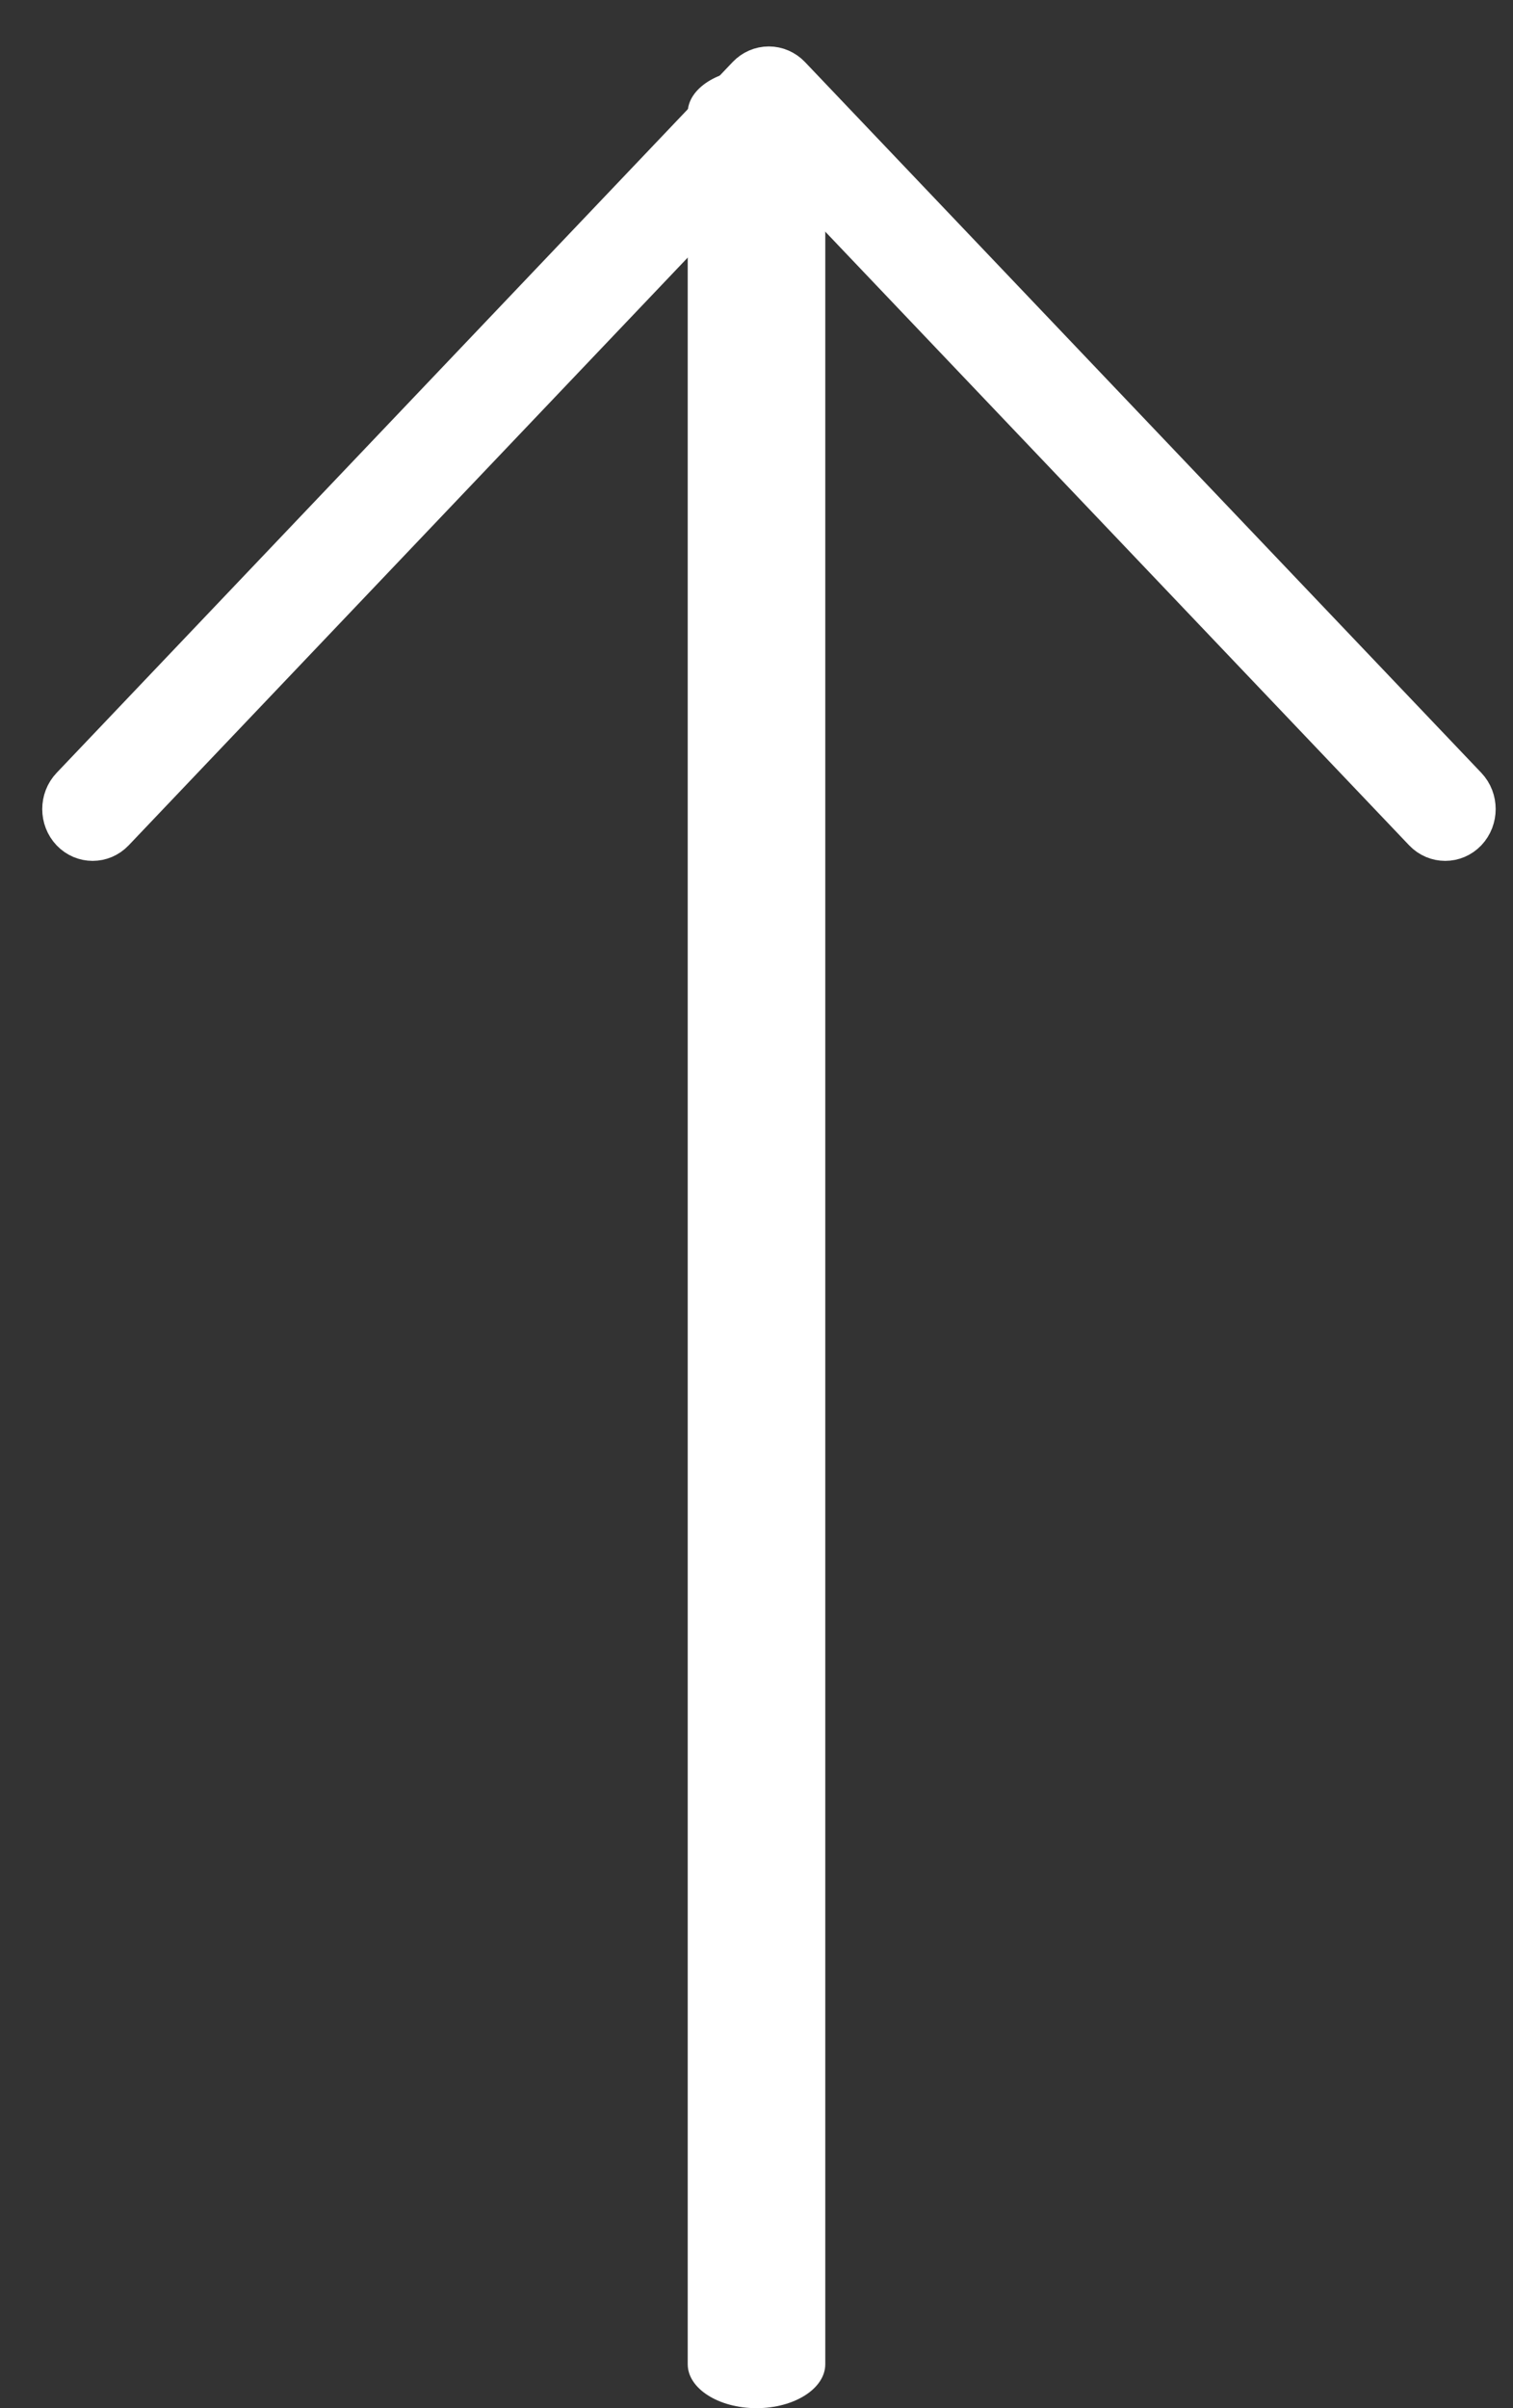 <svg width="22" height="35" viewBox="0 0 22 35" fill="none" xmlns="http://www.w3.org/2000/svg">
<rect x="0" y="0" width="22" height="35" fill="#333333" stroke="none"/>
<path d="M12 34.362L12 1.638C12 1.286 11.552 1 11 1C10.448 1 10 1.286 10 1.638L10 34.362C10 34.714 10.448 35 11 35C11.552 35 12 34.714 12 34.362Z" fill="white"/>
<path d="M21.407 11.759C21.407 11.653 21.369 11.548 21.292 11.467L11.457 1.136C11.383 1.059 11.283 1.016 11.179 1.016C11.074 1.016 10.975 1.059 10.901 1.136L1.07 11.468C0.917 11.629 0.917 11.89 1.07 12.051C1.223 12.211 1.471 12.211 1.624 12.051L11.179 2.01L20.737 12.051C20.89 12.211 21.139 12.211 21.292 12.051C21.369 11.97 21.407 11.864 21.407 11.759Z" fill="white" stroke="white" stroke-width="0.682"/>
</svg>
